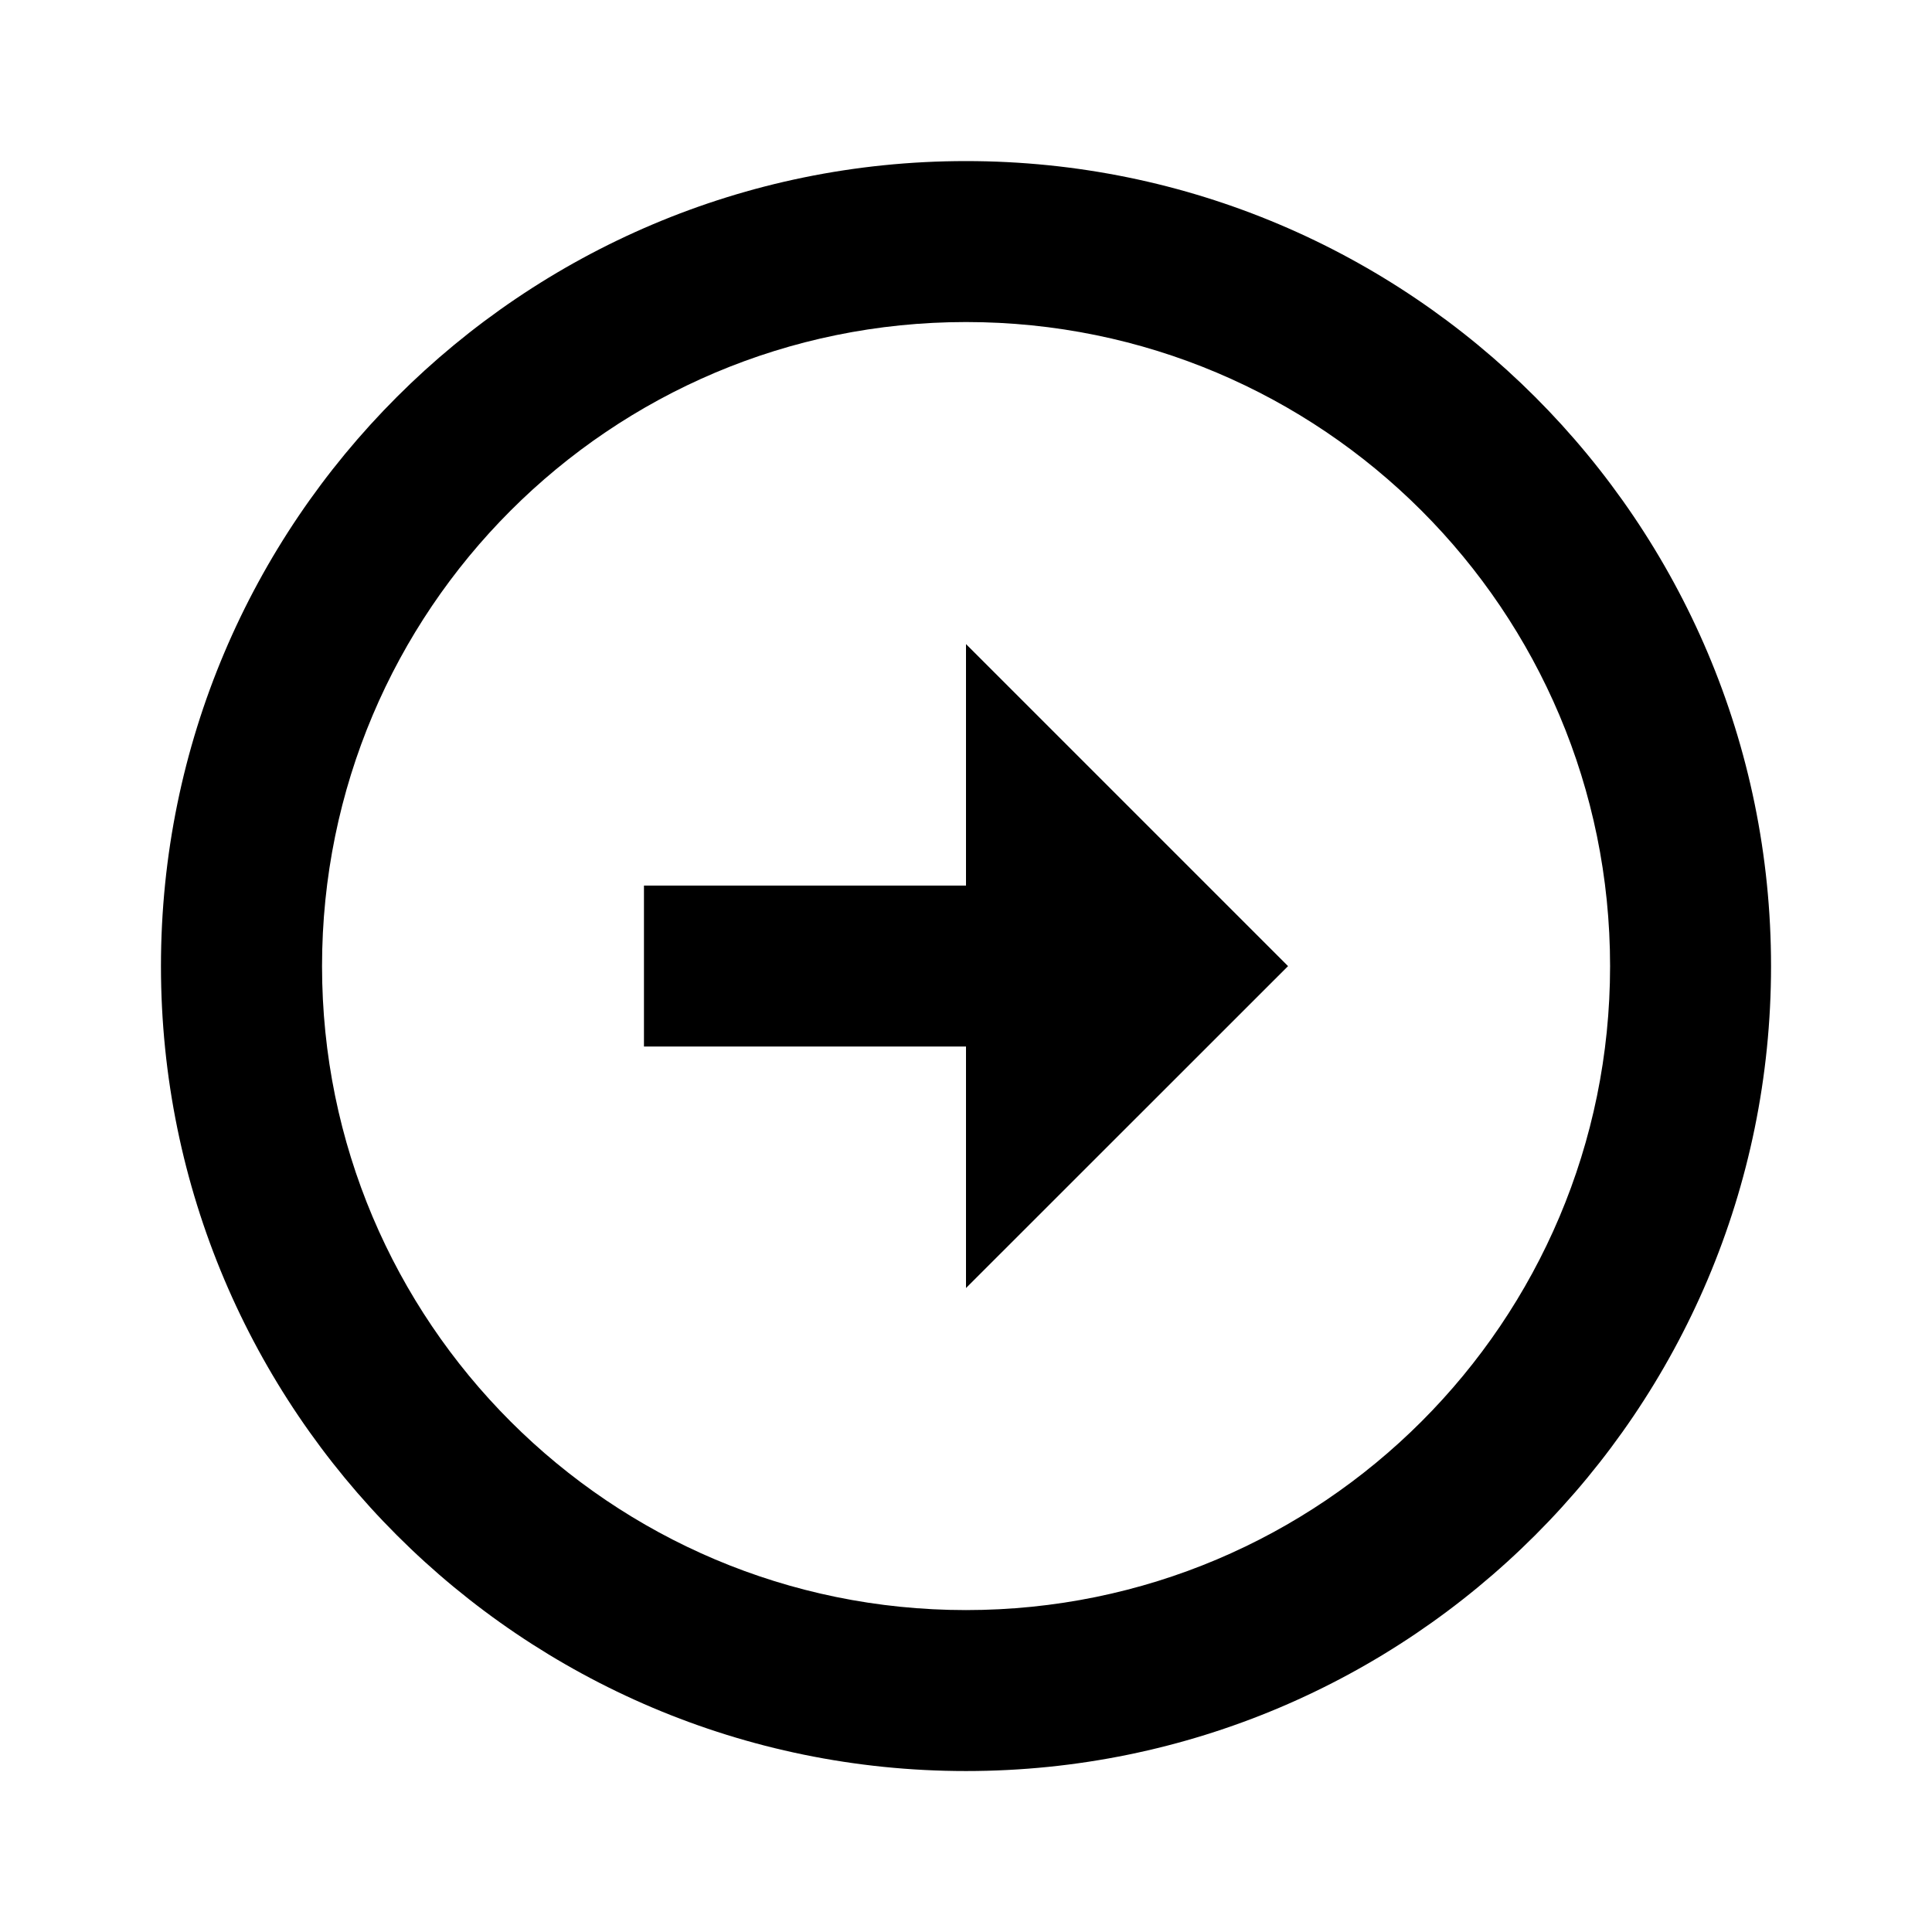 <svg viewBox="0 0 16 16" fill="none" xmlns="http://www.w3.org/2000/svg">
<g clip-path="url(#clip0_1238_14480)">
<path d="M8 7.334V5.334L10.667 8.001L8 10.667V8.667H5.333V7.334H8ZM8 1.334C11.68 1.334 14.667 4.321 14.667 8.001C14.667 11.681 11.68 14.667 8 14.667C4.32 14.667 1.333 11.681 1.333 8.001C1.333 4.321 4.32 1.334 8 1.334ZM8 13.334C10.947 13.334 13.334 10.947 13.334 8.001C13.334 5.054 10.947 2.667 8 2.667C5.053 2.667 2.667 5.054 2.667 8.001C2.667 10.947 5.053 13.334 8 13.334Z" fill="currentColor"/>
</g>
<defs>
<clipPath id="clip0_1238_14480">
<rect width="16" height="16" fill="white"/>
</clipPath>
</defs>
</svg>
